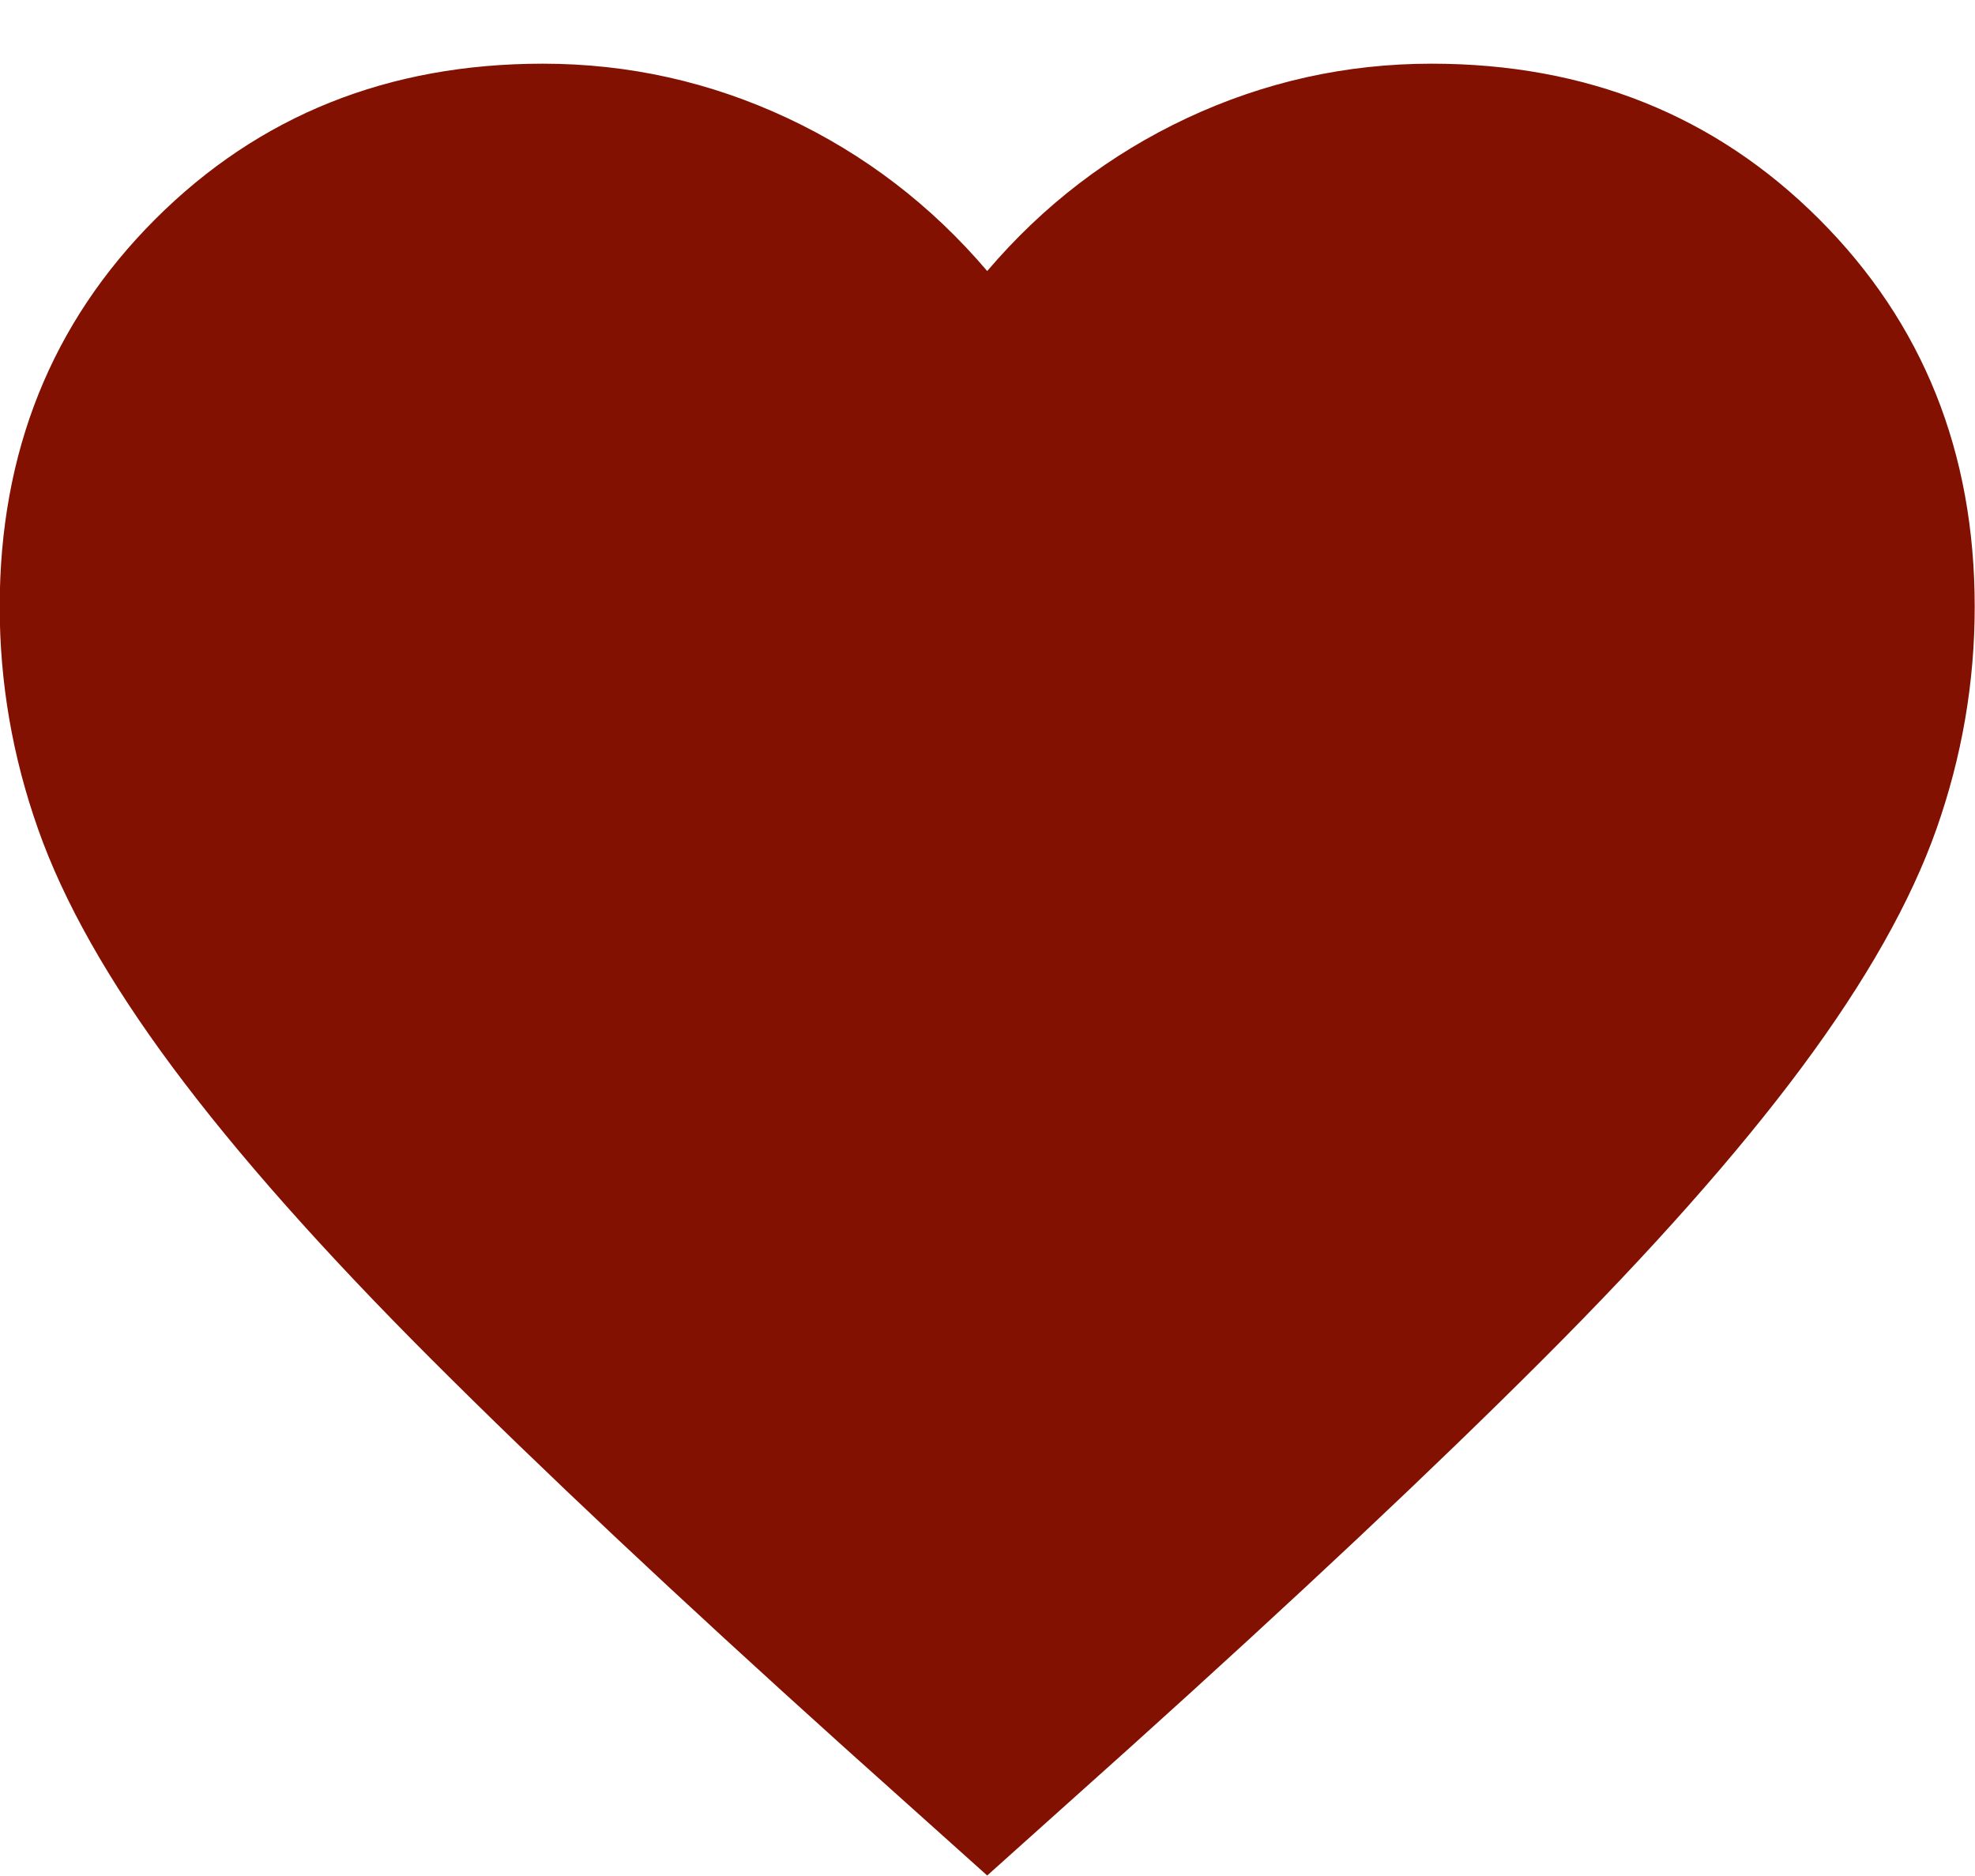 <svg width="20" height="19" viewBox="0 0 20 19" fill="none" xmlns="http://www.w3.org/2000/svg">
<path d="M9.997 18.995L8.547 17.695C6.864 16.179 5.472 14.87 4.372 13.77C3.272 12.67 2.397 11.683 1.747 10.808C1.097 9.933 0.643 9.129 0.385 8.395C0.126 7.662 -0.003 6.912 -0.003 6.145C-0.003 4.579 0.522 3.27 1.572 2.22C2.622 1.17 3.93 0.645 5.497 0.645C6.364 0.645 7.189 0.829 7.972 1.195C8.755 1.562 9.43 2.079 9.997 2.745C10.564 2.079 11.239 1.562 12.022 1.195C12.805 0.829 13.63 0.645 14.497 0.645C16.064 0.645 17.372 1.17 18.422 2.22C19.472 3.27 19.997 4.579 19.997 6.145C19.997 6.912 19.868 7.662 19.61 8.395C19.351 9.129 18.897 9.933 18.247 10.808C17.597 11.683 16.722 12.67 15.622 13.77C14.522 14.87 13.13 16.179 11.447 17.695L9.997 18.995Z" fill="#821101"/>
</svg>
